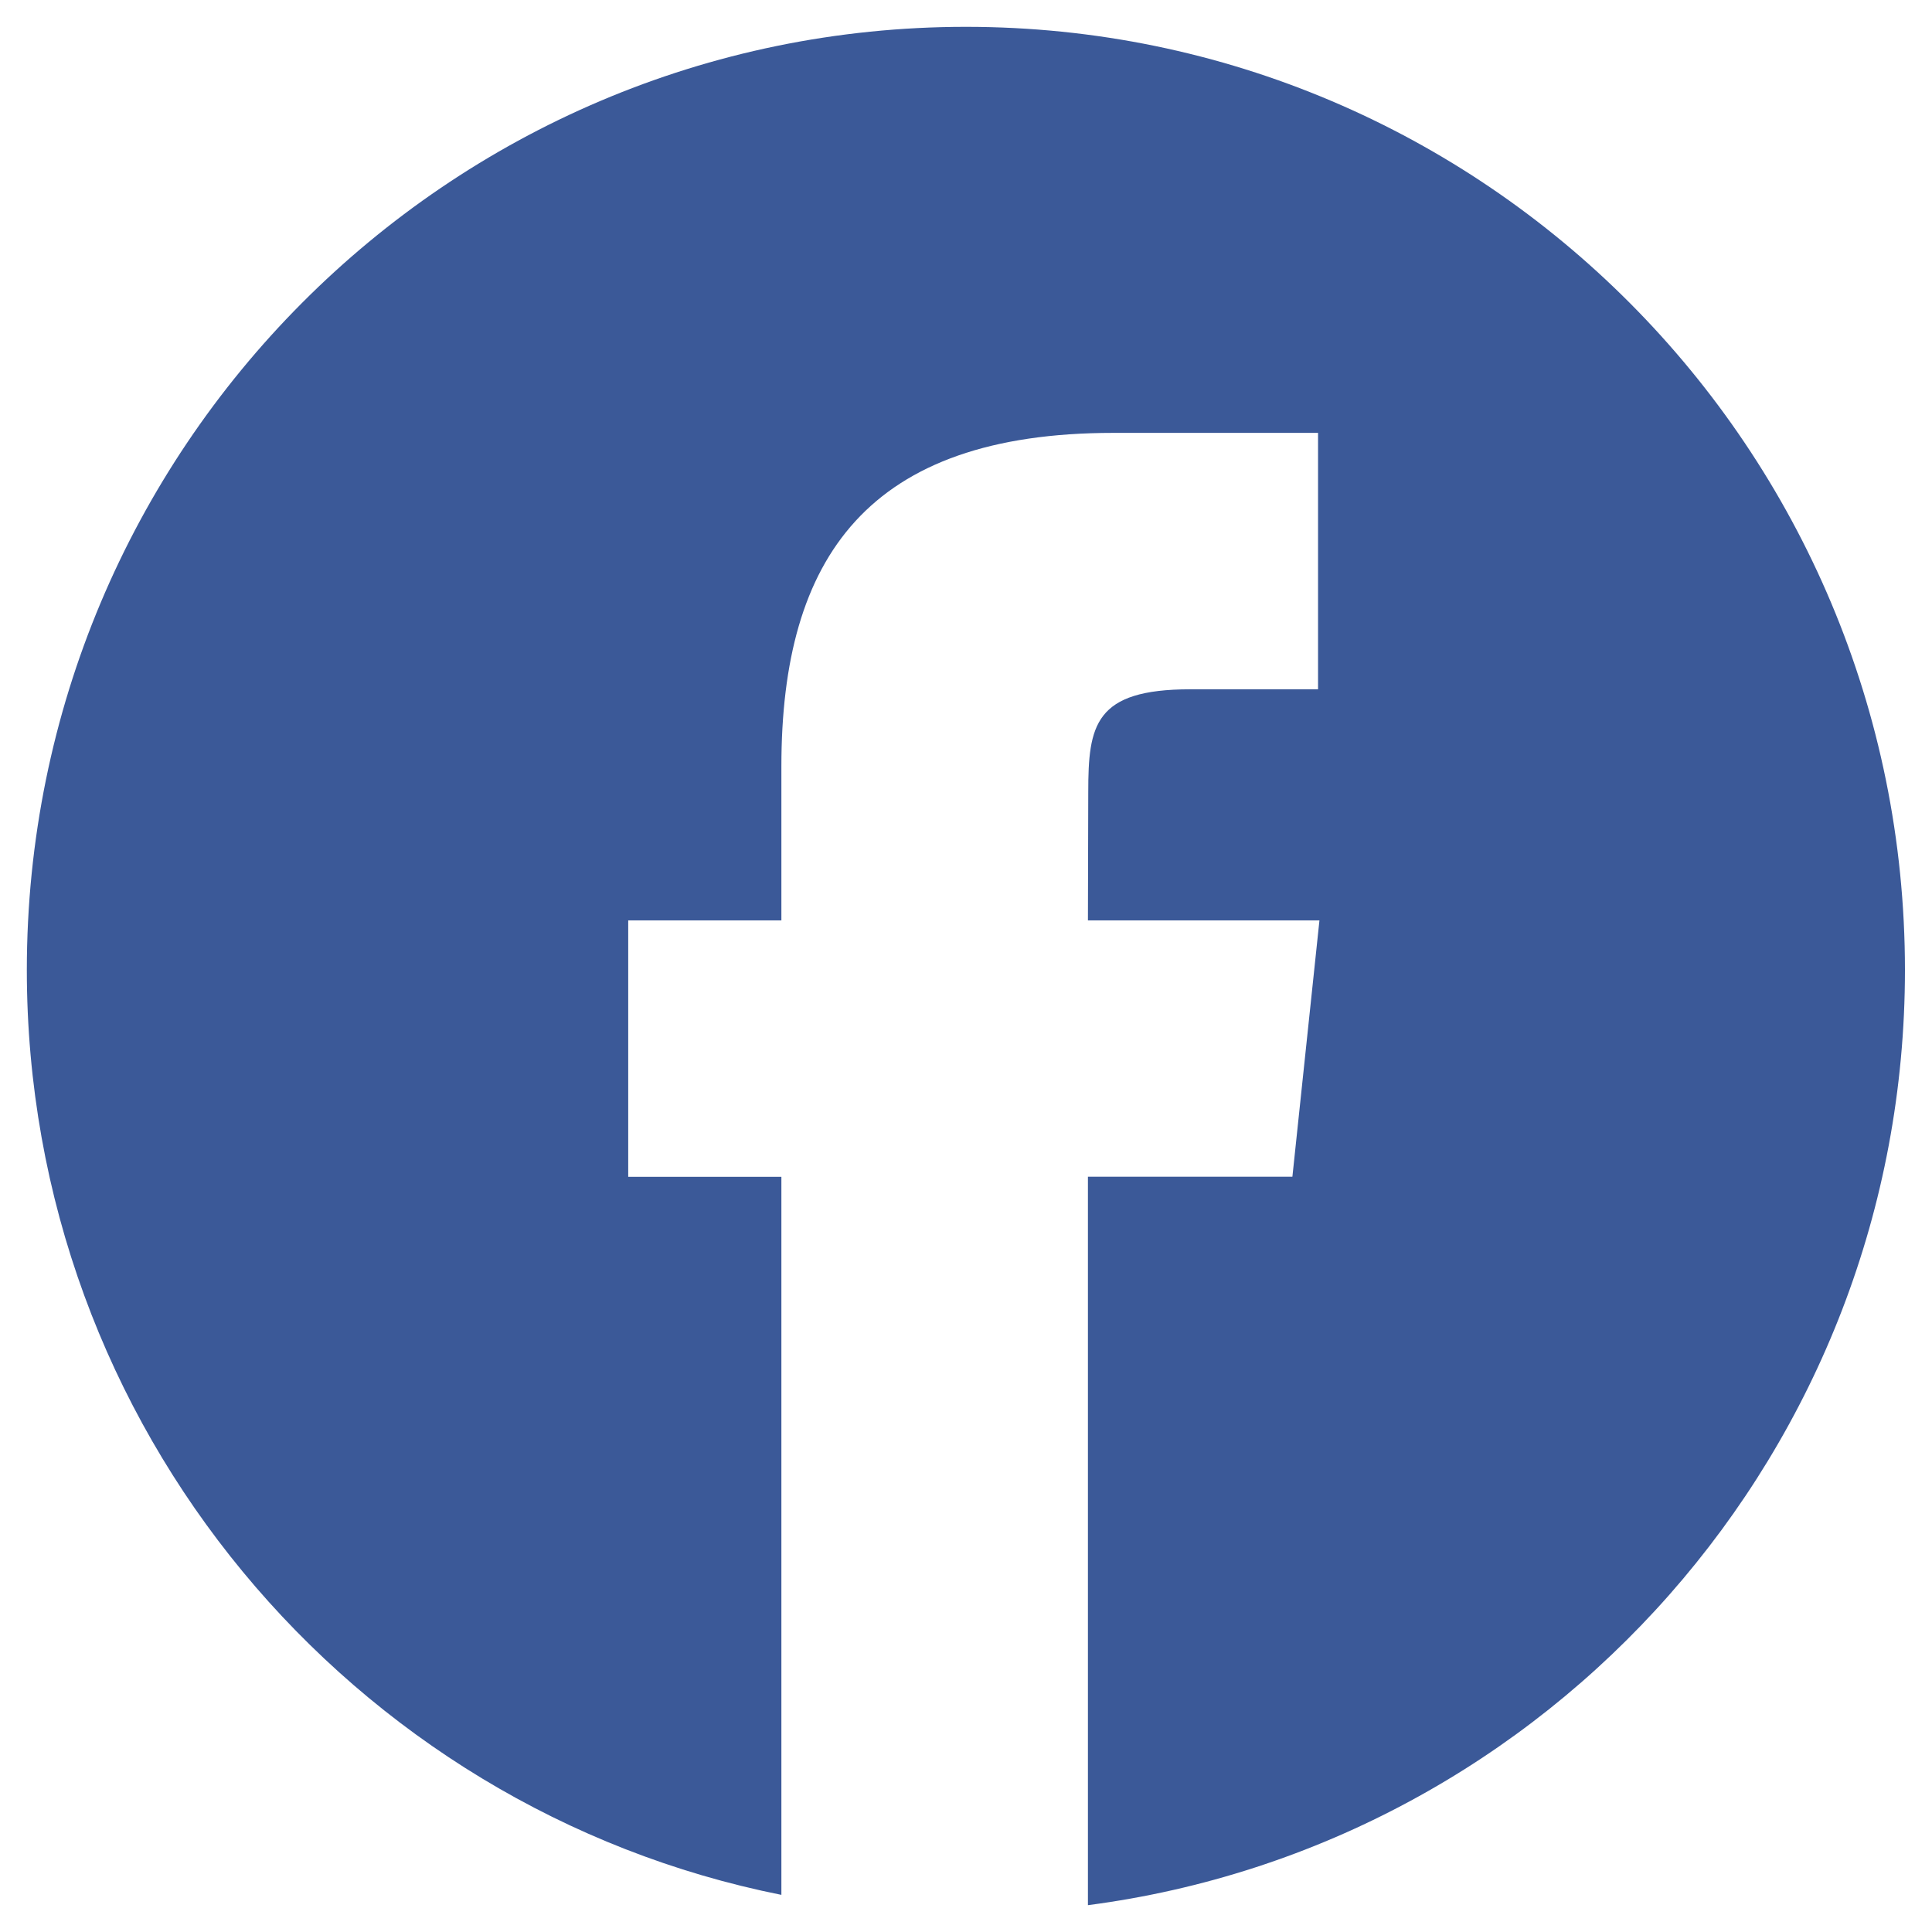 
<svg width="18" height="18" viewBox="0 0 18 18" fill="none" xmlns="http://www.w3.org/2000/svg">
<path fill-rule="evenodd" clip-rule="evenodd" d="M17.748 9.037C17.748 4.184 13.831 0.25 8.999 0.25C4.167 0.25 0.25 4.184 0.25 9.037C0.25 13.299 3.271 16.852 7.28 17.654V10.964H5.853V8.575H7.28V7.141C7.28 5.192 8.086 4.033 10.374 4.033H12.28V6.422H11.089C10.198 6.422 10.139 6.756 10.139 7.379L10.136 8.575H12.293L12.041 10.963H10.136V17.75C14.431 17.19 17.748 13.503 17.748 9.037Z" fill="#3B5998"/>
</svg>
